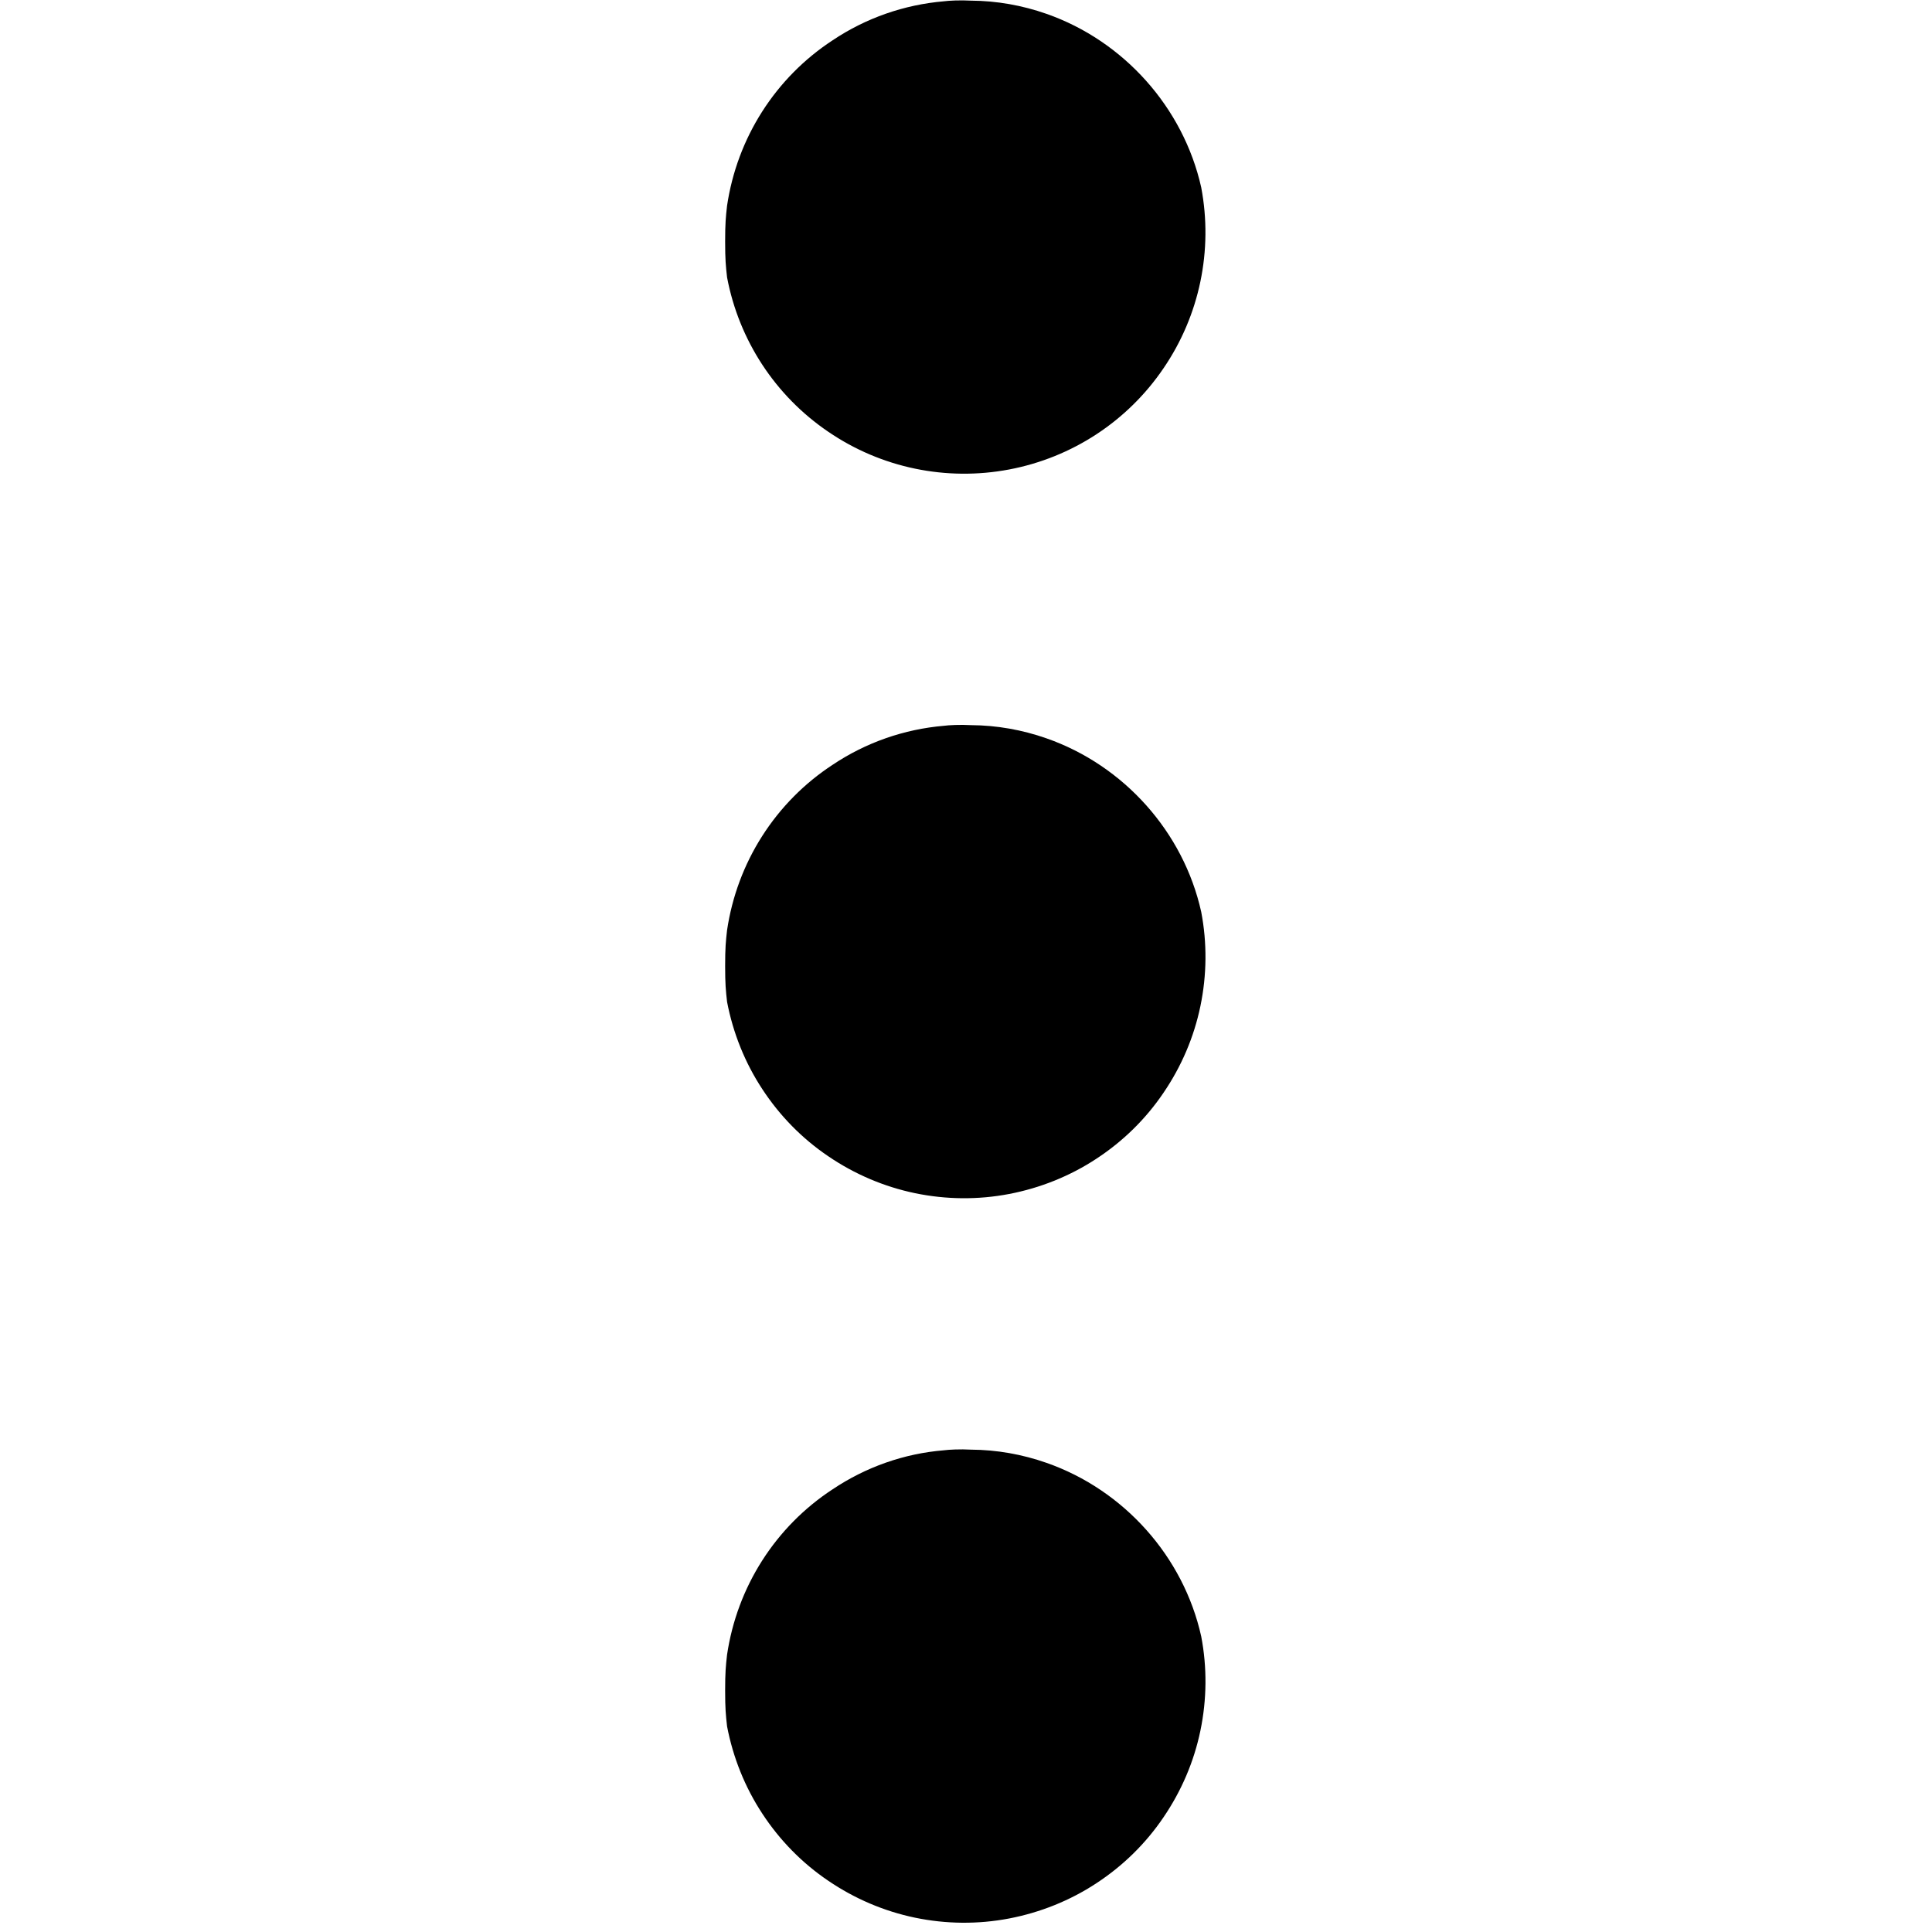 <svg width="12" height="12" viewBox="0 0 12 12" fill="none" xmlns="http://www.w3.org/2000/svg">
<path d="M5.863 0.008C5.616 0.029 5.378 0.112 5.172 0.25C4.996 0.365 4.847 0.516 4.734 0.693C4.621 0.87 4.547 1.069 4.516 1.277C4.508 1.347 4.504 1.387 4.504 1.5C4.504 1.613 4.508 1.652 4.516 1.723C4.59 2.114 4.816 2.459 5.145 2.682C5.473 2.906 5.877 2.99 6.268 2.916C6.659 2.842 7.004 2.616 7.227 2.287C7.451 1.959 7.535 1.555 7.461 1.164C7.35 0.668 6.98 0.254 6.5 0.086C6.349 0.033 6.191 0.005 6.031 0.004C5.965 9.82604e-05 5.891 0.004 5.863 0.008ZM5.863 4.508C5.616 4.529 5.378 4.612 5.172 4.75C4.996 4.865 4.847 5.016 4.734 5.193C4.621 5.37 4.547 5.569 4.516 5.777C4.508 5.847 4.504 5.887 4.504 6C4.504 6.113 4.508 6.152 4.516 6.223C4.553 6.416 4.627 6.601 4.735 6.765C4.843 6.93 4.982 7.072 5.145 7.182C5.308 7.293 5.491 7.371 5.683 7.411C5.876 7.451 6.075 7.453 6.268 7.416C6.461 7.379 6.646 7.305 6.81 7.197C6.975 7.089 7.117 6.95 7.227 6.787C7.338 6.624 7.416 6.442 7.456 6.249C7.496 6.056 7.498 5.857 7.461 5.664C7.351 5.168 6.981 4.754 6.5 4.586C6.349 4.533 6.191 4.505 6.031 4.504C5.965 4.5 5.891 4.504 5.863 4.508ZM5.863 9.008C5.616 9.028 5.378 9.112 5.172 9.25C4.996 9.365 4.847 9.516 4.734 9.693C4.621 9.87 4.547 10.069 4.516 10.277C4.508 10.347 4.504 10.387 4.504 10.5C4.504 10.613 4.508 10.652 4.516 10.723C4.553 10.916 4.627 11.101 4.735 11.265C4.843 11.43 4.982 11.572 5.145 11.682C5.308 11.793 5.491 11.871 5.683 11.911C5.876 11.951 6.075 11.953 6.268 11.916C6.461 11.879 6.646 11.805 6.81 11.697C6.975 11.589 7.117 11.45 7.227 11.287C7.338 11.124 7.416 10.942 7.456 10.749C7.496 10.556 7.498 10.357 7.461 10.164C7.351 9.668 6.981 9.254 6.5 9.086C6.349 9.033 6.191 9.005 6.031 9.004C5.965 9 5.891 9.004 5.863 9.008Z" fill="currentColor"/>
</svg>
